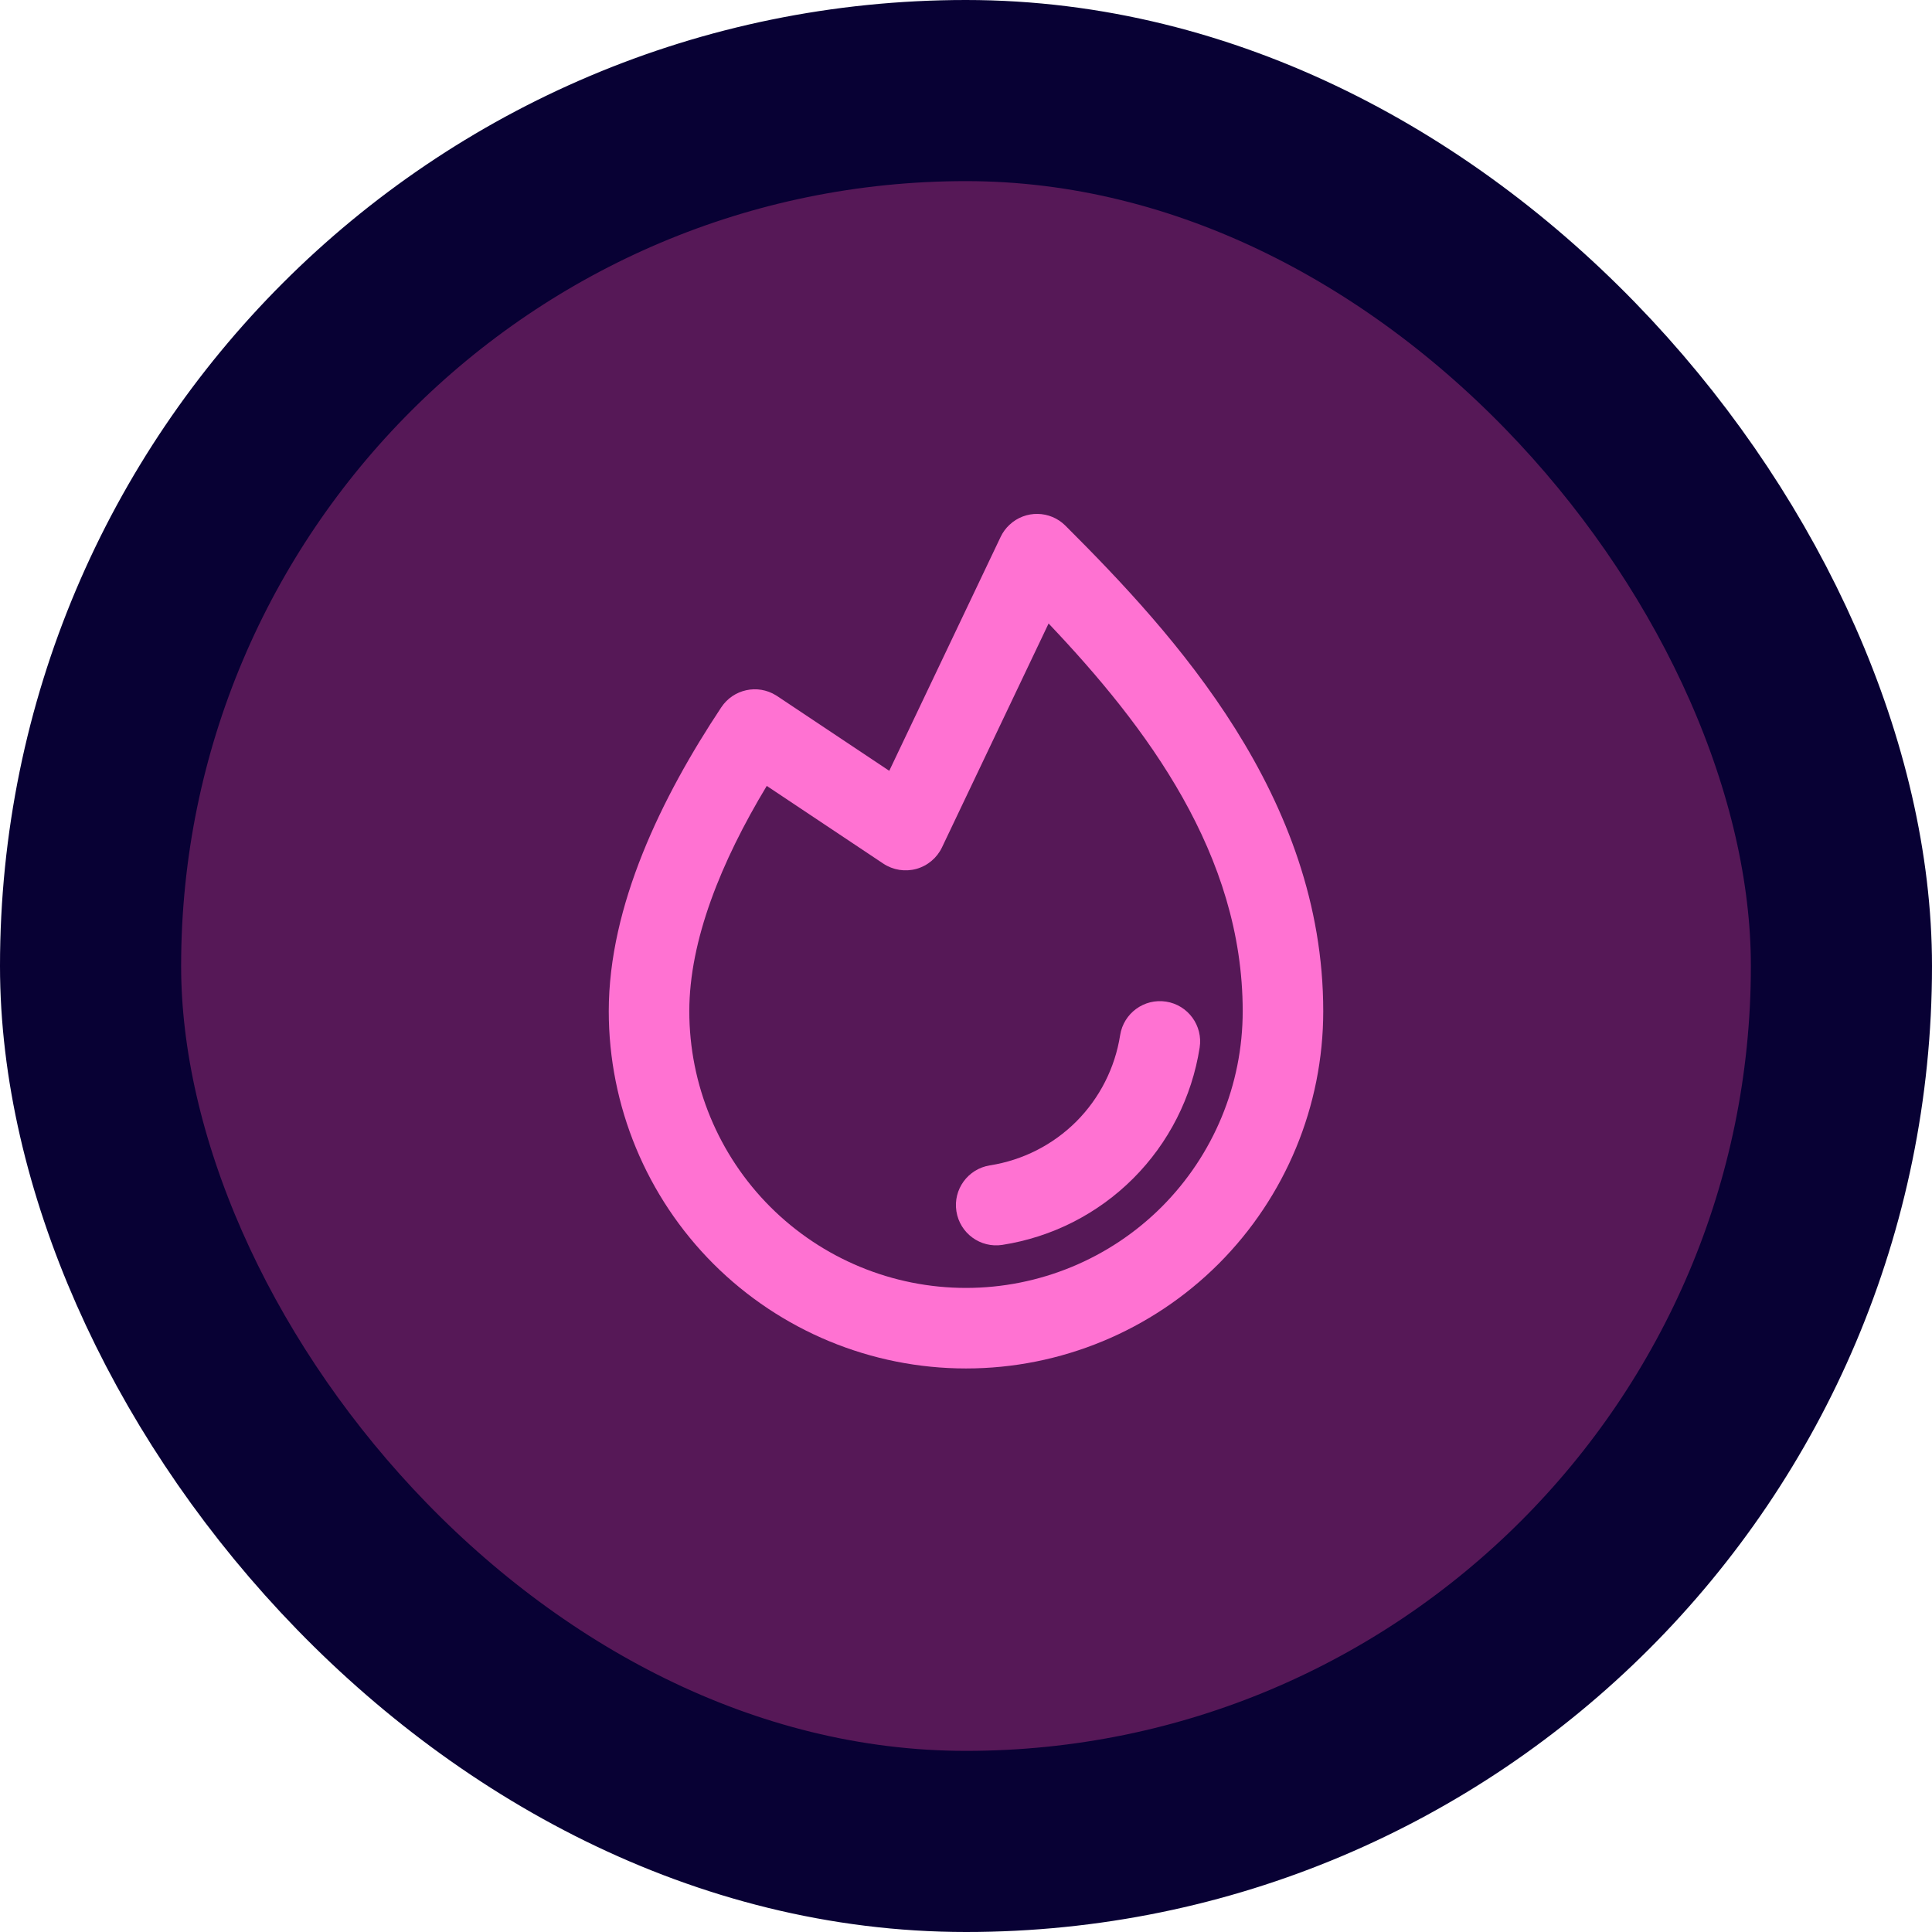 <svg width="32" height="32" viewBox="0 0 32 32" fill="none" xmlns="http://www.w3.org/2000/svg">
<rect x="1.5" y="1.5" width="29" height="29" rx="14.5" fill="#561857"/>
<path fill-rule="evenodd" clip-rule="evenodd" d="M19.315 16.59C19.678 16.647 19.927 16.988 19.87 17.352C19.742 18.172 19.357 18.931 18.77 19.518C18.182 20.106 17.424 20.491 16.603 20.619C16.239 20.676 15.898 20.427 15.841 20.063C15.784 19.7 16.033 19.359 16.397 19.302C16.939 19.217 17.439 18.963 17.827 18.576C18.214 18.188 18.468 17.687 18.553 17.146C18.61 16.782 18.951 16.533 19.315 16.59Z" fill="#FF72D2"/>
<path fill-rule="evenodd" clip-rule="evenodd" d="M16.722 8.691C16.984 8.446 17.393 8.453 17.647 8.707C19.46 10.516 21.917 13.194 21.917 16.749C21.917 18.318 21.293 19.823 20.184 20.933C19.074 22.042 17.569 22.666 16 22.666C14.431 22.666 12.926 22.042 11.816 20.933C10.707 19.823 10.083 18.318 10.083 16.749C10.083 14.998 10.961 13.2 11.947 11.715C12.146 11.415 12.547 11.327 12.853 11.517L12.853 11.517C12.86 11.521 12.866 11.525 12.872 11.529L14.729 12.767L16.574 8.892C16.61 8.816 16.66 8.748 16.722 8.691L16.722 8.691ZM17.368 10.327L15.602 14.036C15.519 14.21 15.364 14.34 15.177 14.392C14.991 14.443 14.791 14.411 14.63 14.304L12.7 13.017C11.942 14.273 11.417 15.578 11.417 16.749C11.417 17.965 11.899 19.13 12.759 19.99C13.619 20.849 14.784 21.332 16 21.332C17.215 21.332 18.381 20.849 19.241 19.99C20.1 19.13 20.583 17.965 20.583 16.749C20.583 14.155 18.999 12.045 17.368 10.327Z" fill="#FF72D2"/>
<rect x="1.5" y="1.5" width="29" height="29" rx="14.5" stroke="#080134" stroke-width="3"/>
</svg>
